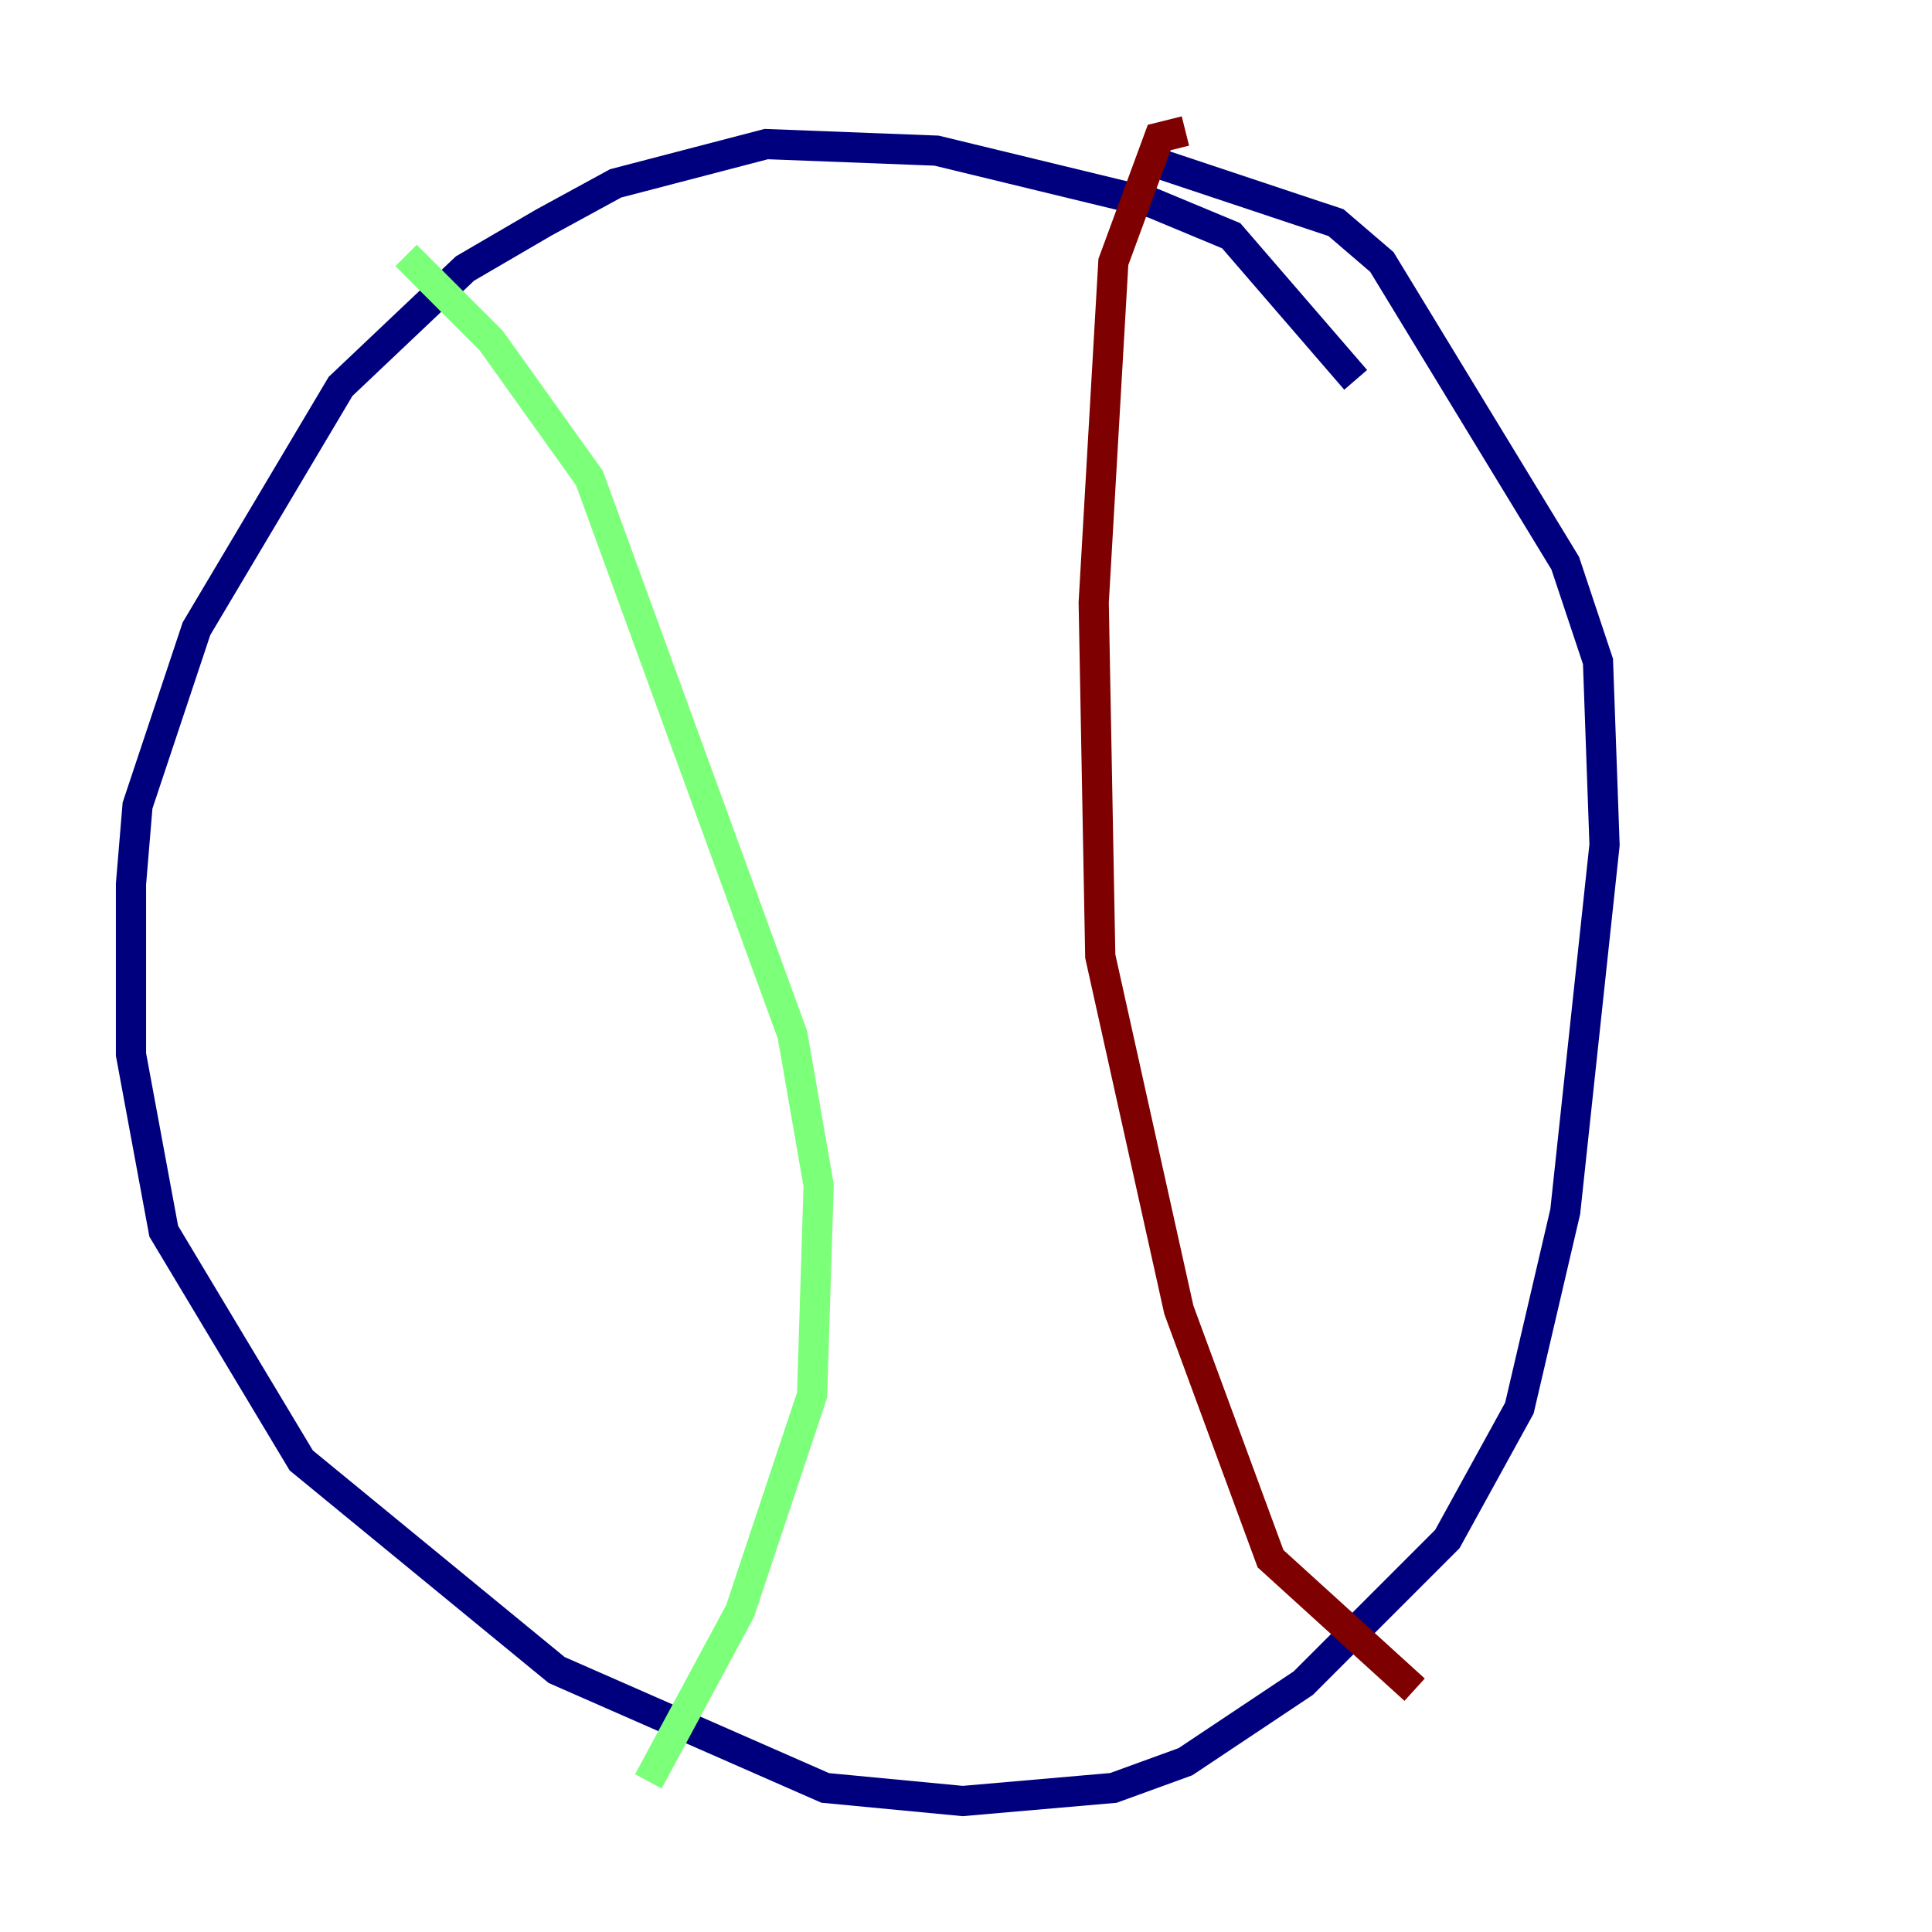 <?xml version="1.0" encoding="utf-8" ?>
<svg baseProfile="tiny" height="128" version="1.2" viewBox="0,0,128,128" width="128" xmlns="http://www.w3.org/2000/svg" xmlns:ev="http://www.w3.org/2001/xml-events" xmlns:xlink="http://www.w3.org/1999/xlink"><defs /><polyline fill="none" points="89.817,25.166 81.573,15.62 76.366,13.451 62.047,9.98 50.766,9.546 40.786,12.149 36.014,14.752 30.807,17.79 22.563,25.6 13.017,41.654 9.112,53.37 8.678,58.576 8.678,69.858 10.848,81.573 19.959,96.759 36.881,110.644 54.671,118.454 63.783,119.322 73.763,118.454 78.536,116.719 86.346,111.512 95.891,101.966 100.664,93.288 103.702,80.271 106.305,55.973 105.871,43.824 103.702,37.315 91.552,17.356 88.515,14.752 75.498,10.414" stroke="#00007f" stroke-width="2" /><polyline fill="none" points="26.902,16.922 32.542,22.563 39.051,31.675 52.502,68.556 54.237,78.536 53.803,92.42 49.031,106.739 42.956,118.02" stroke="#7cff79" stroke-width="2" /><polyline fill="none" points="78.536,8.678 76.8,9.112 73.763,17.356 72.461,39.919 72.895,63.349 78.102,86.78 84.176,103.268 93.722,111.946" stroke="#7f0000" stroke-width="2" /></svg>